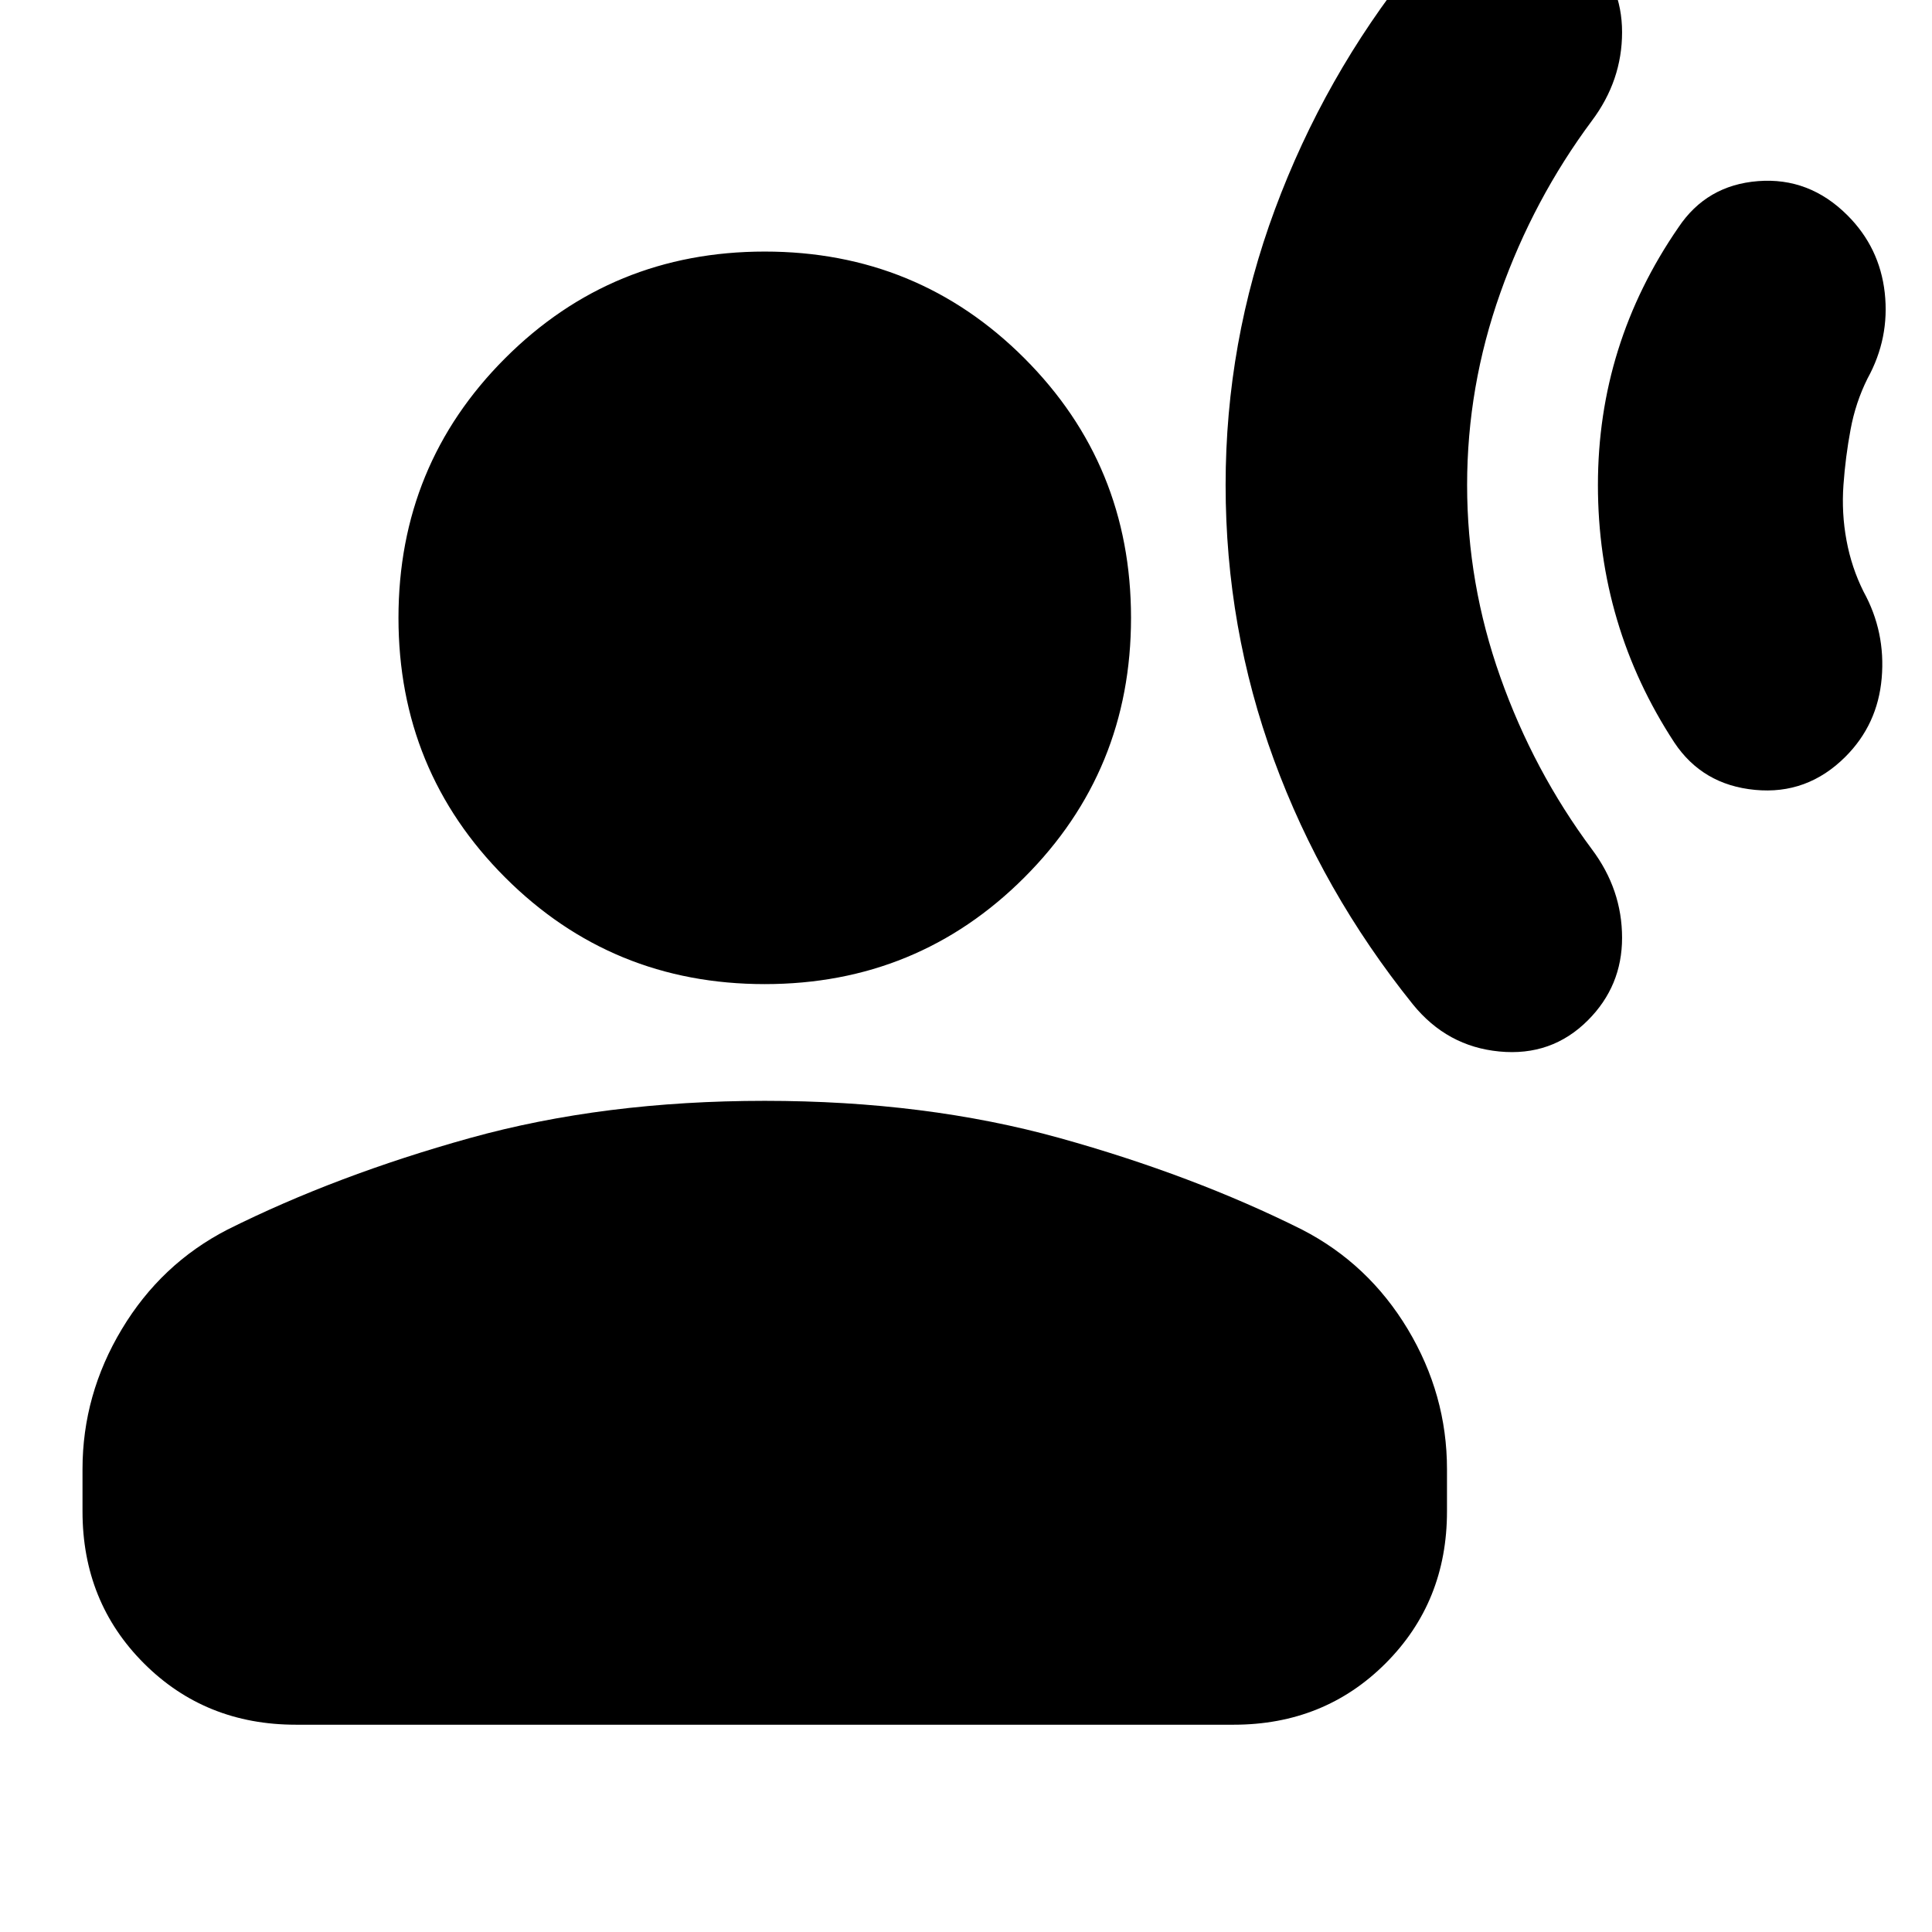 <svg xmlns="http://www.w3.org/2000/svg" height="24" width="24"><path d="M15.225 6.025q0-1.775.613-3.425Q16.45.95 17.55-.425q.425-.525 1.075-.588.65-.062 1.1.388Q20.15-.2 20.15.4q0 .6-.375 1.1-.725.975-1.137 2.137-.413 1.163-.413 2.388 0 1.225.413 2.387.412 1.163 1.137 2.138.375.5.375 1.1 0 .6-.425 1.025-.45.45-1.1.387-.65-.062-1.075-.587-1.125-1.4-1.725-3.037-.6-1.638-.6-3.413Zm4.625 0q0-.875.25-1.675t.75-1.525q.35-.525.988-.575.637-.05 1.112.425.4.4.463.962.062.563-.213 1.063-.15.3-.212.638-.063.337-.088.687-.025.35.038.688.062.337.212.637.275.5.225 1.075-.05.575-.45.975-.475.475-1.125.412-.65-.062-1-.587-.475-.725-.712-1.525-.238-.8-.238-1.675Zm-10.35 6.2q-1.9 0-3.225-1.325Q4.95 9.575 4.95 7.675q0-1.9 1.325-3.225Q7.6 3.125 9.5 3.125q1.9 0 3.225 1.325 1.325 1.325 1.325 3.225 0 1.9-1.325 3.225Q11.4 12.225 9.5 12.225Zm-5.825 9.2q-1.125 0-1.887-.762-.763-.763-.763-1.888v-.525q0-.925.488-1.738Q2 15.7 2.825 15.275q1.35-.675 3.013-1.138 1.662-.462 3.662-.462t3.663.462q1.662.463 3.012 1.138.825.425 1.313 1.237.487.813.487 1.738v.525q0 1.125-.763 1.888-.762.762-1.887.762Z"/></svg>